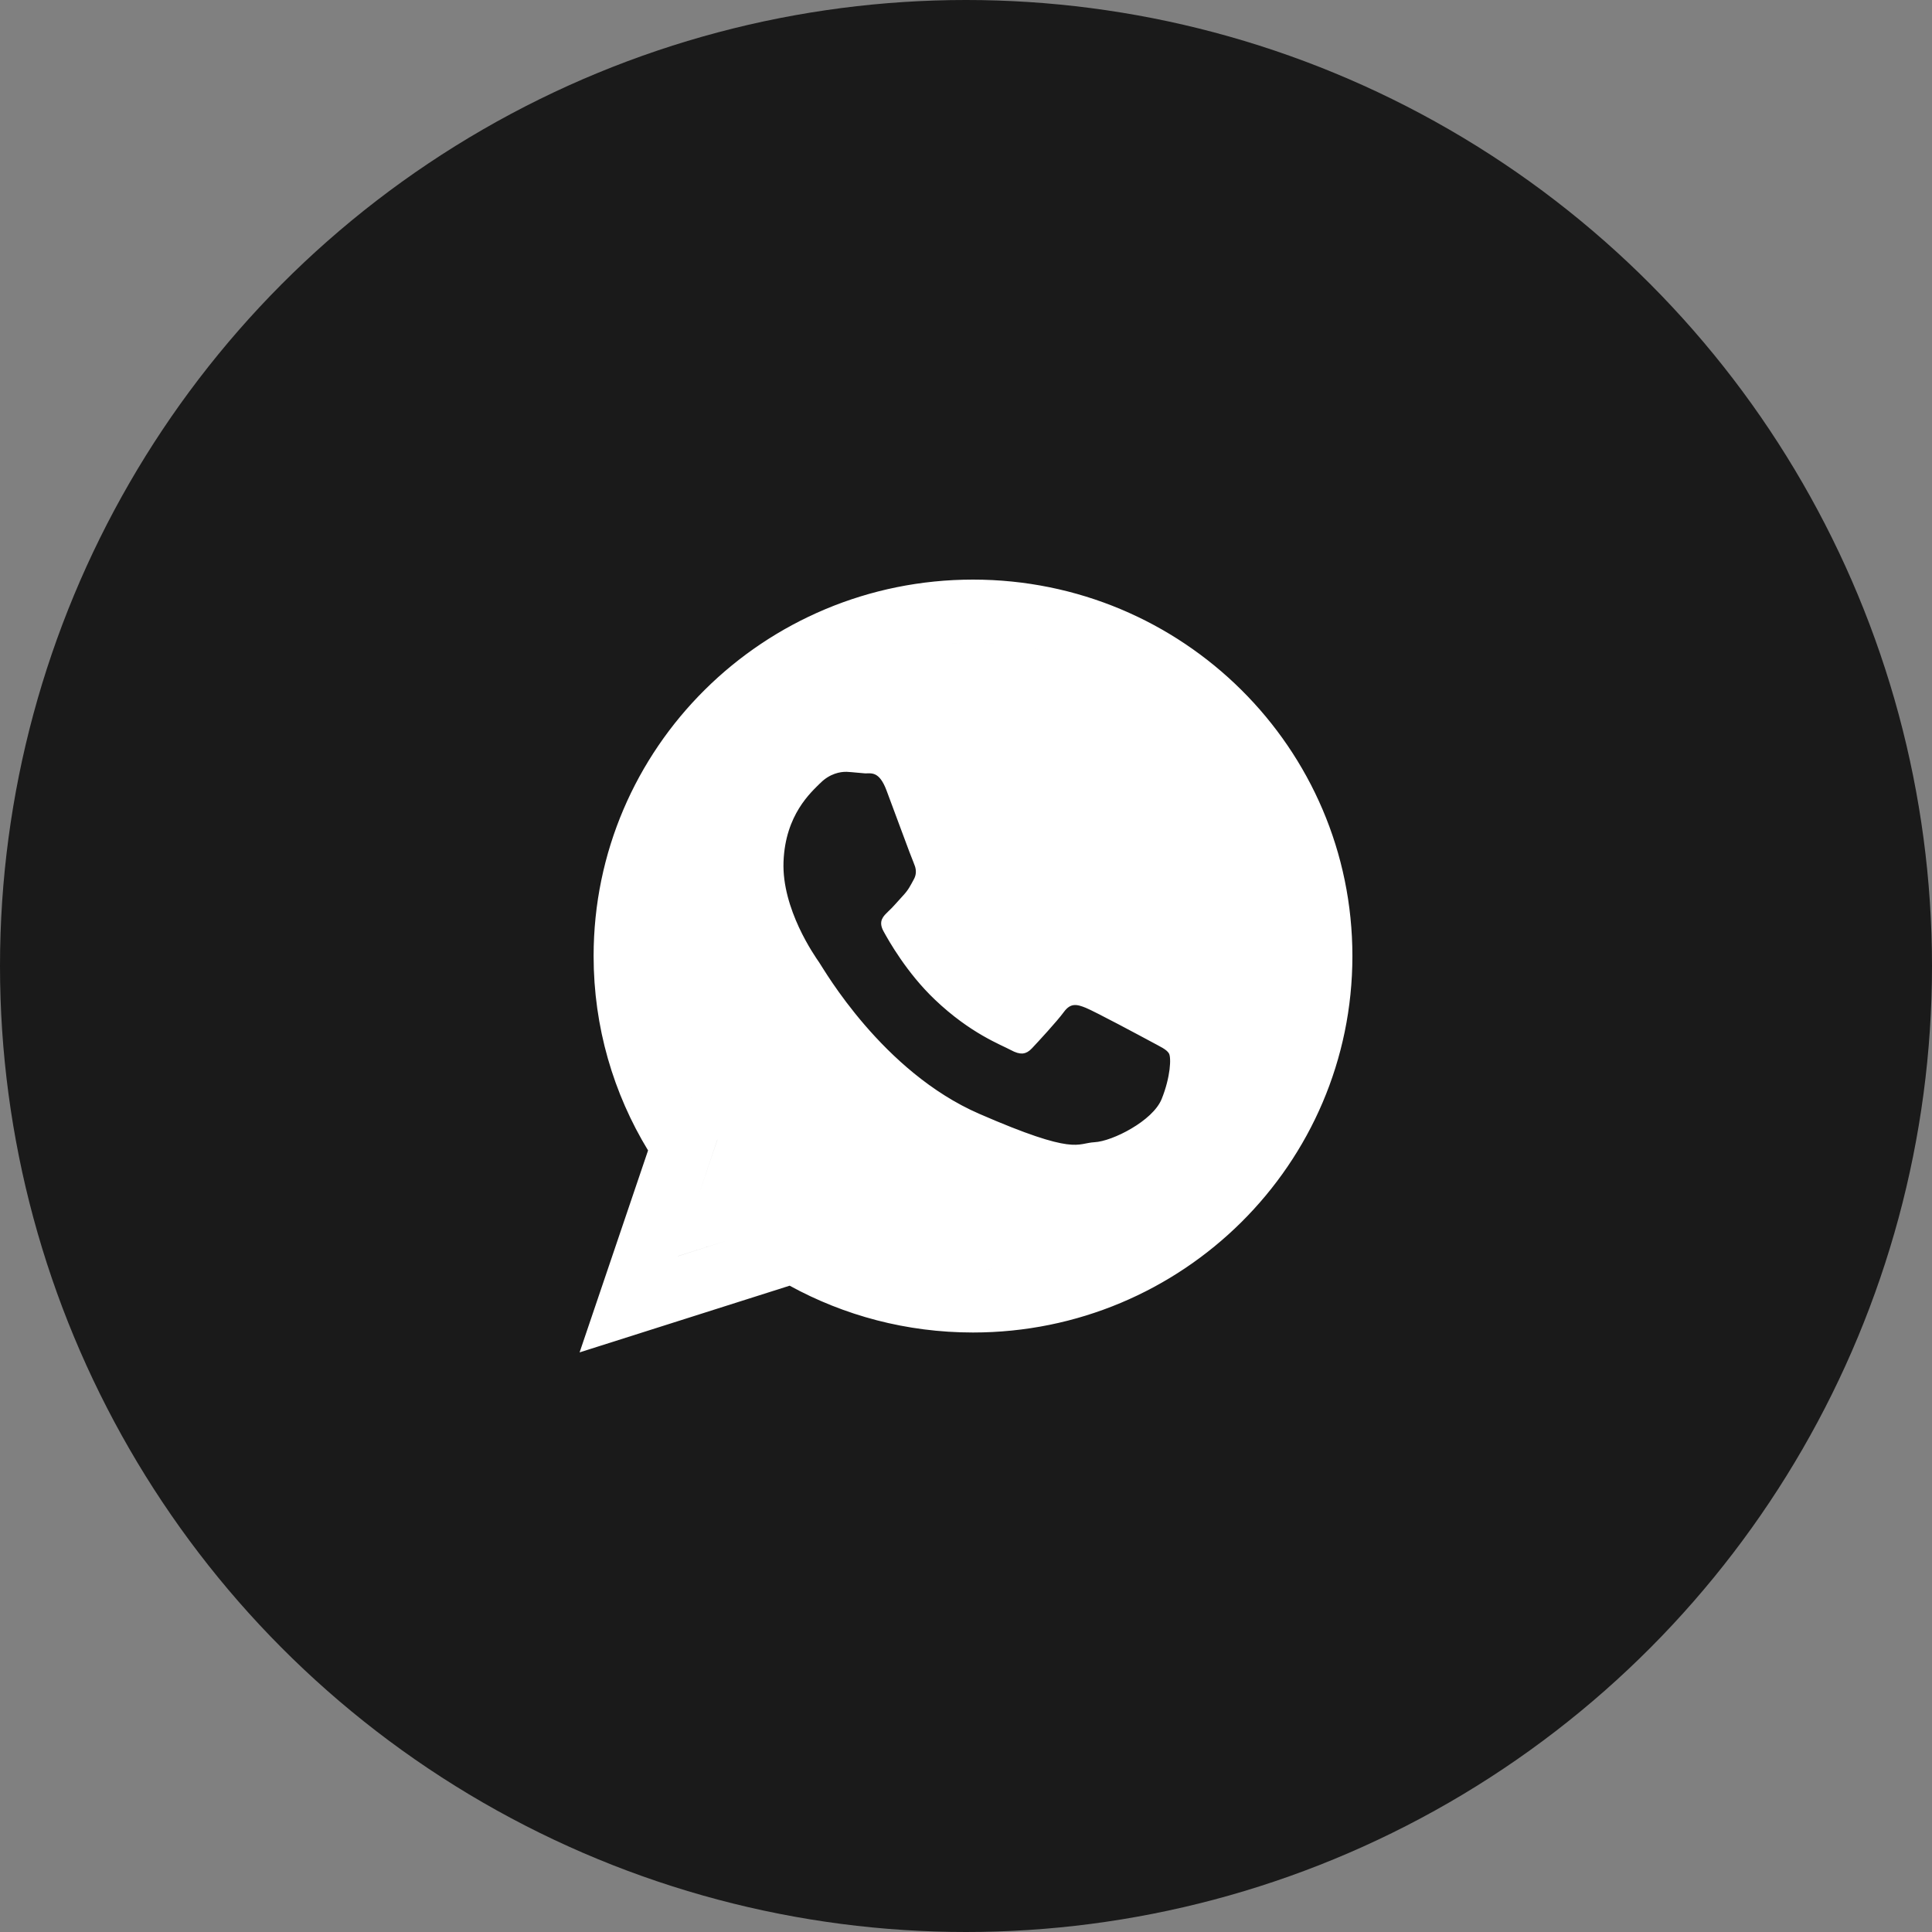 <svg width="40" height="40" viewBox="0 0 40 40" fill="none" xmlns="http://www.w3.org/2000/svg">
<rect x="0" y="0" width="40" height="40" fill="#808080" stroke="none"/>
<circle cx="20" cy="20" r="20" fill="#1A1A1A"/>
<g clip-path="url(#clip0_1006_3101)">
<path d="M20.145 12.045C24.459 12.045 27.955 15.514 27.955 19.794C27.955 24.073 24.459 27.543 20.145 27.543C18.776 27.543 17.489 27.193 16.37 26.579L16.354 26.57L16.335 26.576L12.071 27.93L13.46 23.833L13.467 23.814L13.456 23.795C12.745 22.627 12.335 21.258 12.335 19.794C12.335 15.514 15.832 12.045 20.145 12.045ZM17.532 15.935C17.388 15.93 17.157 15.976 16.955 16.178H16.954C16.763 16.37 16.214 16.843 16.177 17.841C16.158 18.338 16.322 18.832 16.5 19.217C16.679 19.602 16.875 19.882 16.925 19.954L16.926 19.956C17.018 20.088 18.234 22.223 20.257 23.102C21.261 23.539 21.771 23.693 22.077 23.734C22.232 23.755 22.335 23.746 22.423 23.731C22.513 23.716 22.575 23.698 22.664 23.693C22.859 23.683 23.168 23.569 23.448 23.403C23.728 23.238 23.995 23.013 24.093 22.77C24.187 22.537 24.237 22.319 24.259 22.148C24.269 22.062 24.273 21.987 24.27 21.928C24.268 21.871 24.259 21.821 24.242 21.79C24.212 21.737 24.159 21.697 24.095 21.658C24.03 21.62 23.946 21.577 23.85 21.525C23.751 21.472 23.459 21.315 23.17 21.163C22.882 21.012 22.592 20.863 22.499 20.825C22.41 20.789 22.322 20.757 22.236 20.764C22.146 20.771 22.067 20.82 21.991 20.924C21.852 21.114 21.454 21.545 21.331 21.675C21.275 21.734 21.224 21.762 21.17 21.767C21.114 21.771 21.044 21.752 20.948 21.7C20.748 21.591 20.117 21.361 19.383 20.66C18.812 20.116 18.437 19.454 18.328 19.252C18.279 19.16 18.282 19.097 18.302 19.049C18.324 18.996 18.369 18.953 18.422 18.904V18.903C18.517 18.816 18.637 18.672 18.738 18.564C18.847 18.446 18.887 18.359 18.958 18.23C19.02 18.119 19.015 18.016 18.988 17.926L18.956 17.841C18.934 17.793 18.832 17.521 18.716 17.208C18.6 16.897 18.471 16.547 18.395 16.345C18.317 16.138 18.231 16.038 18.14 15.995C18.095 15.974 18.051 15.967 18.013 15.966C17.994 15.965 17.975 15.965 17.959 15.966C17.943 15.966 17.929 15.967 17.916 15.967L17.733 15.951C17.669 15.945 17.601 15.938 17.532 15.935ZM26.64 19.794C26.64 23.346 23.727 26.237 20.145 26.237C18.826 26.237 17.598 25.845 16.572 25.172L16.555 25.16L16.534 25.167L14.105 25.938L14.895 23.613L14.901 23.591L14.888 23.572L14.746 23.37C14.101 22.414 13.706 21.28 13.656 20.058L13.651 19.794C13.652 16.241 16.565 13.351 20.145 13.351C23.726 13.351 26.639 16.241 26.64 19.794ZM26.729 19.794C26.728 16.191 23.775 13.261 20.145 13.261C16.516 13.261 13.562 16.191 13.562 19.794C13.562 21.215 14.022 22.532 14.802 23.605L13.992 25.993L13.964 26.077L14.049 26.051L16.541 25.258C17.577 25.933 18.816 26.327 20.145 26.327C23.776 26.327 26.729 23.396 26.729 19.794Z" fill="white" stroke="white" stroke-width="0.09"/>
</g>
<defs>
<clipPath id="clip0_1006_3101">
<rect width="16" height="16" fill="white" transform="translate(12 12)"/>
</clipPath>
</defs>
</svg>
